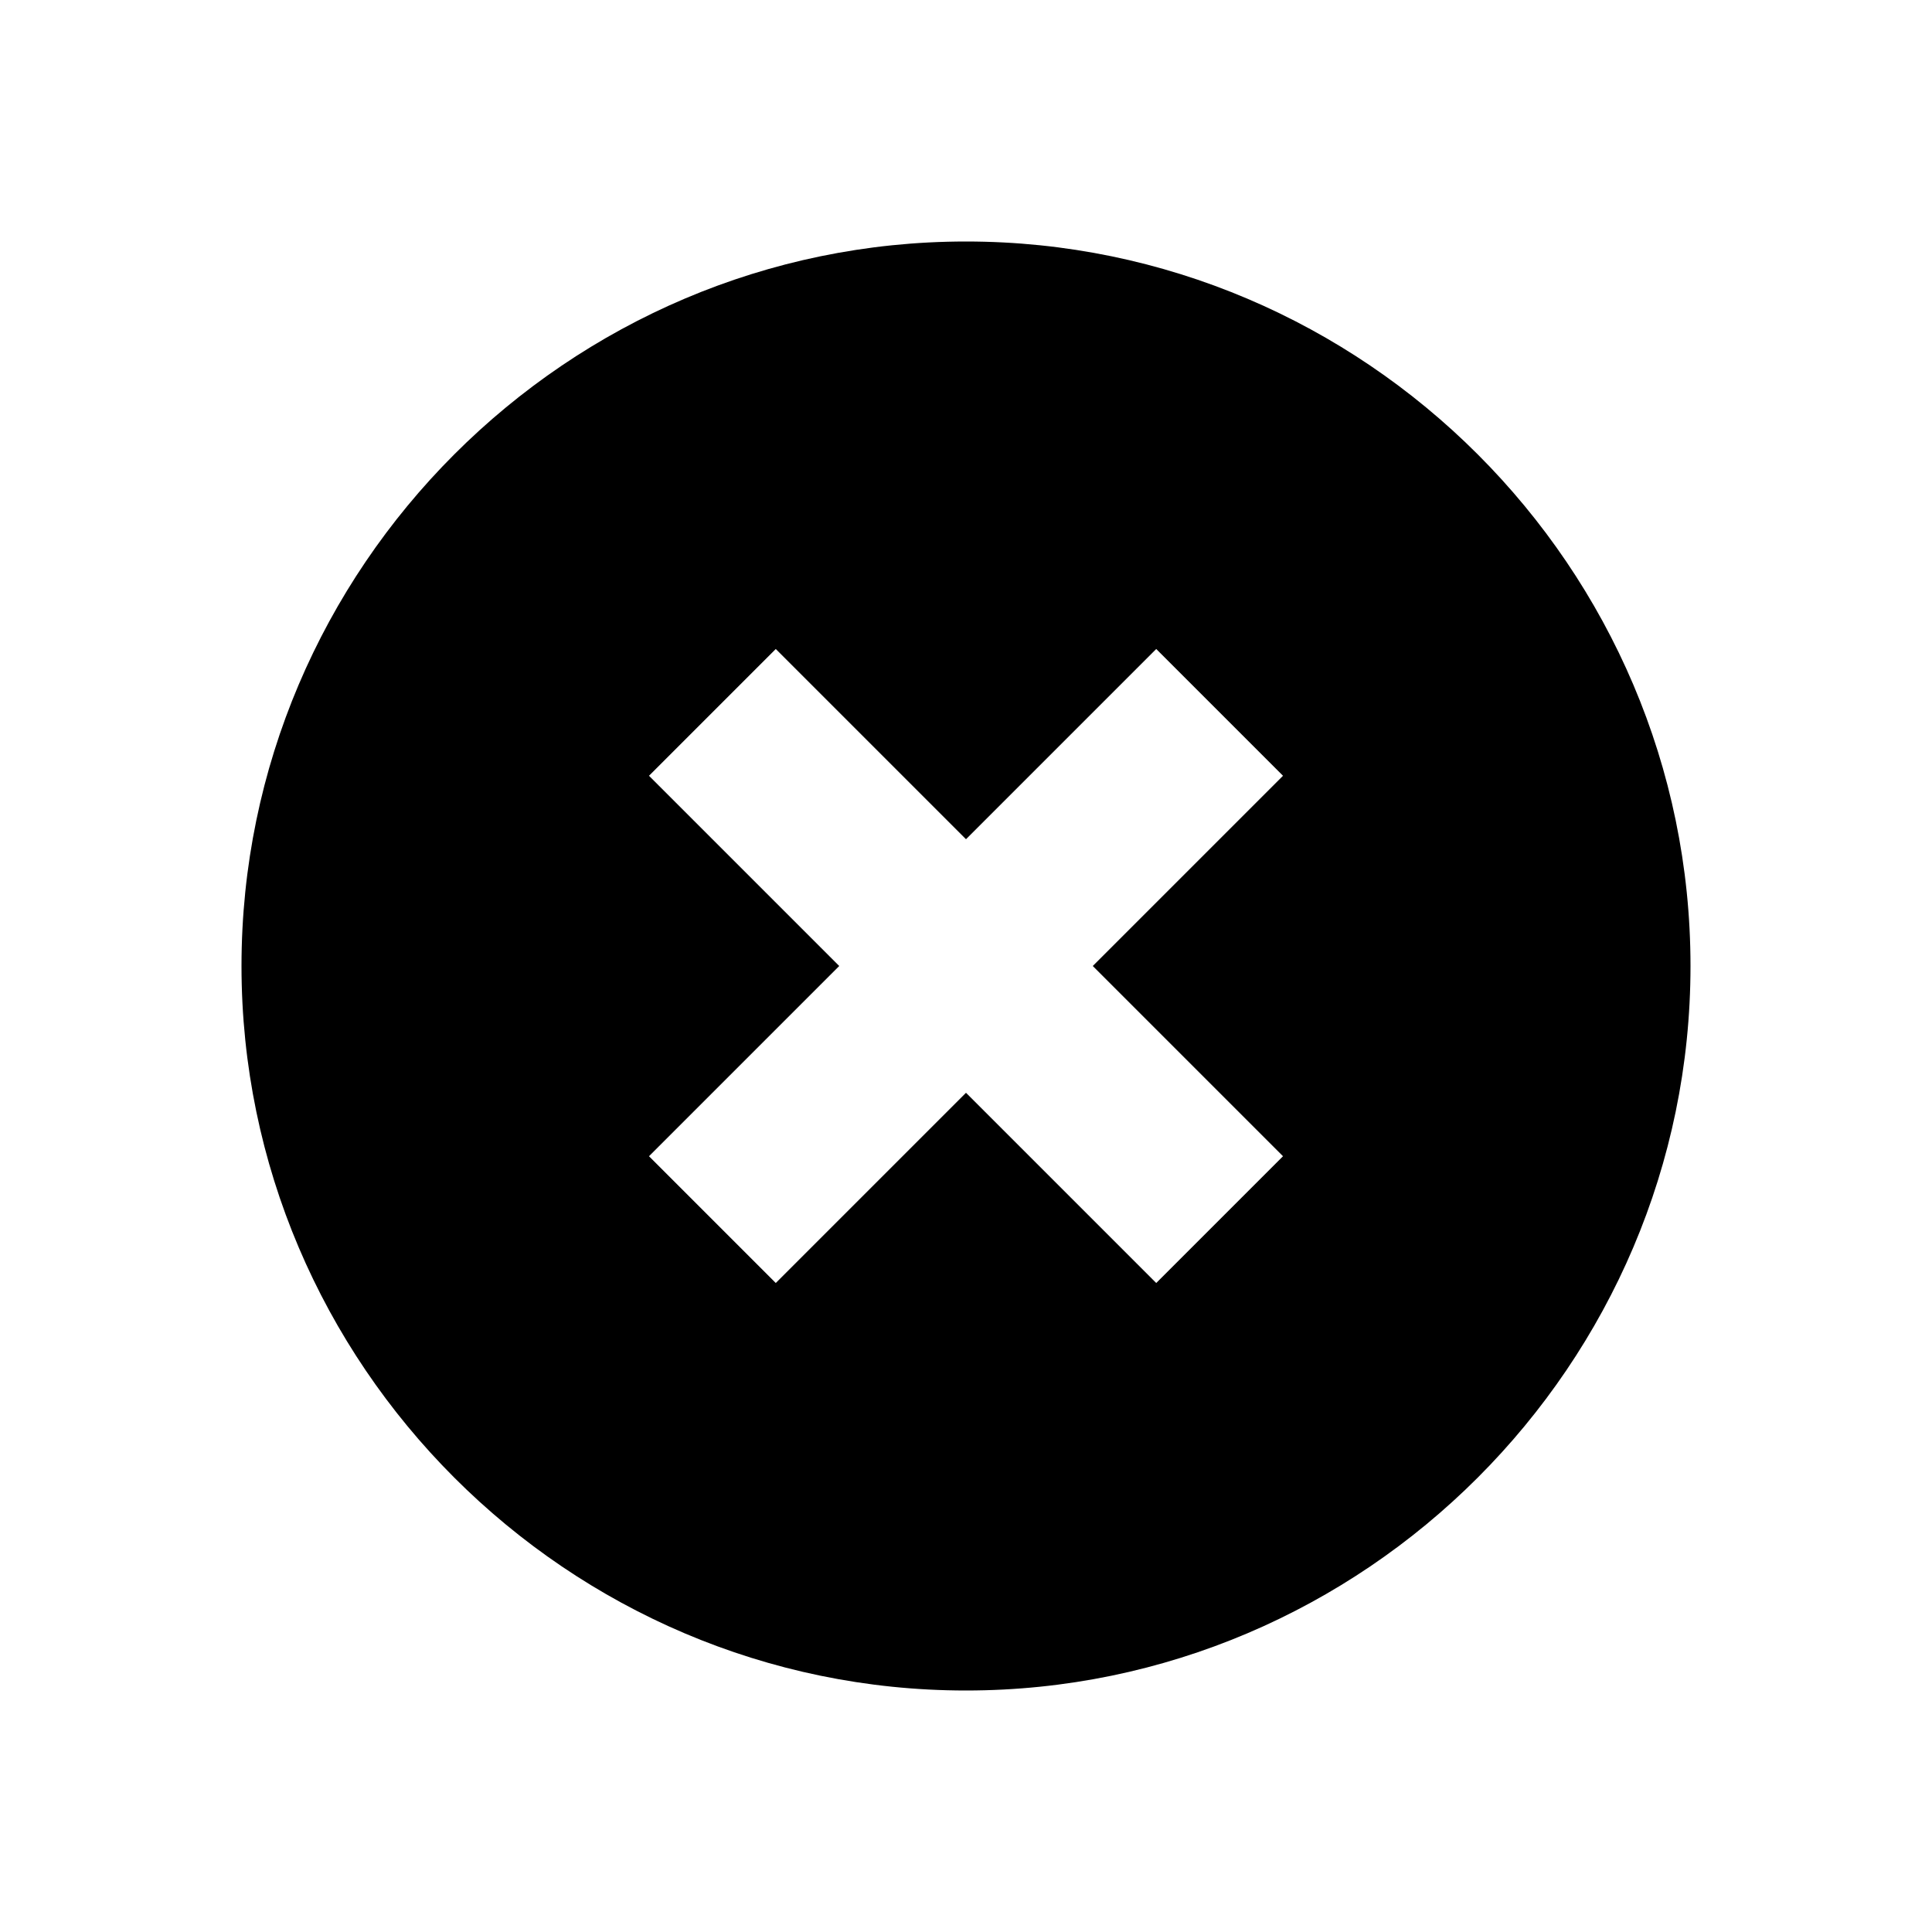 <svg width="24" height="24" viewBox="0 0 24 24" fill="none" xmlns="http://www.w3.org/2000/svg">
<path fill-rule="evenodd" clip-rule="evenodd" d="M3 12C3 7.05 7.05 3 12 3C16.95 3 21 7.05 21 12C21 16.95 16.95 21 12 21C7.05 21 3 16.95 3 12ZM14.363 15.938L15.938 14.363L13.575 12L15.938 9.637L14.363 8.062L12 10.425L9.637 8.062L8.062 9.637L10.425 12L8.062 14.363L9.637 15.938L12 13.575L14.363 15.938Z" fill="currentColor"/>
</svg>
